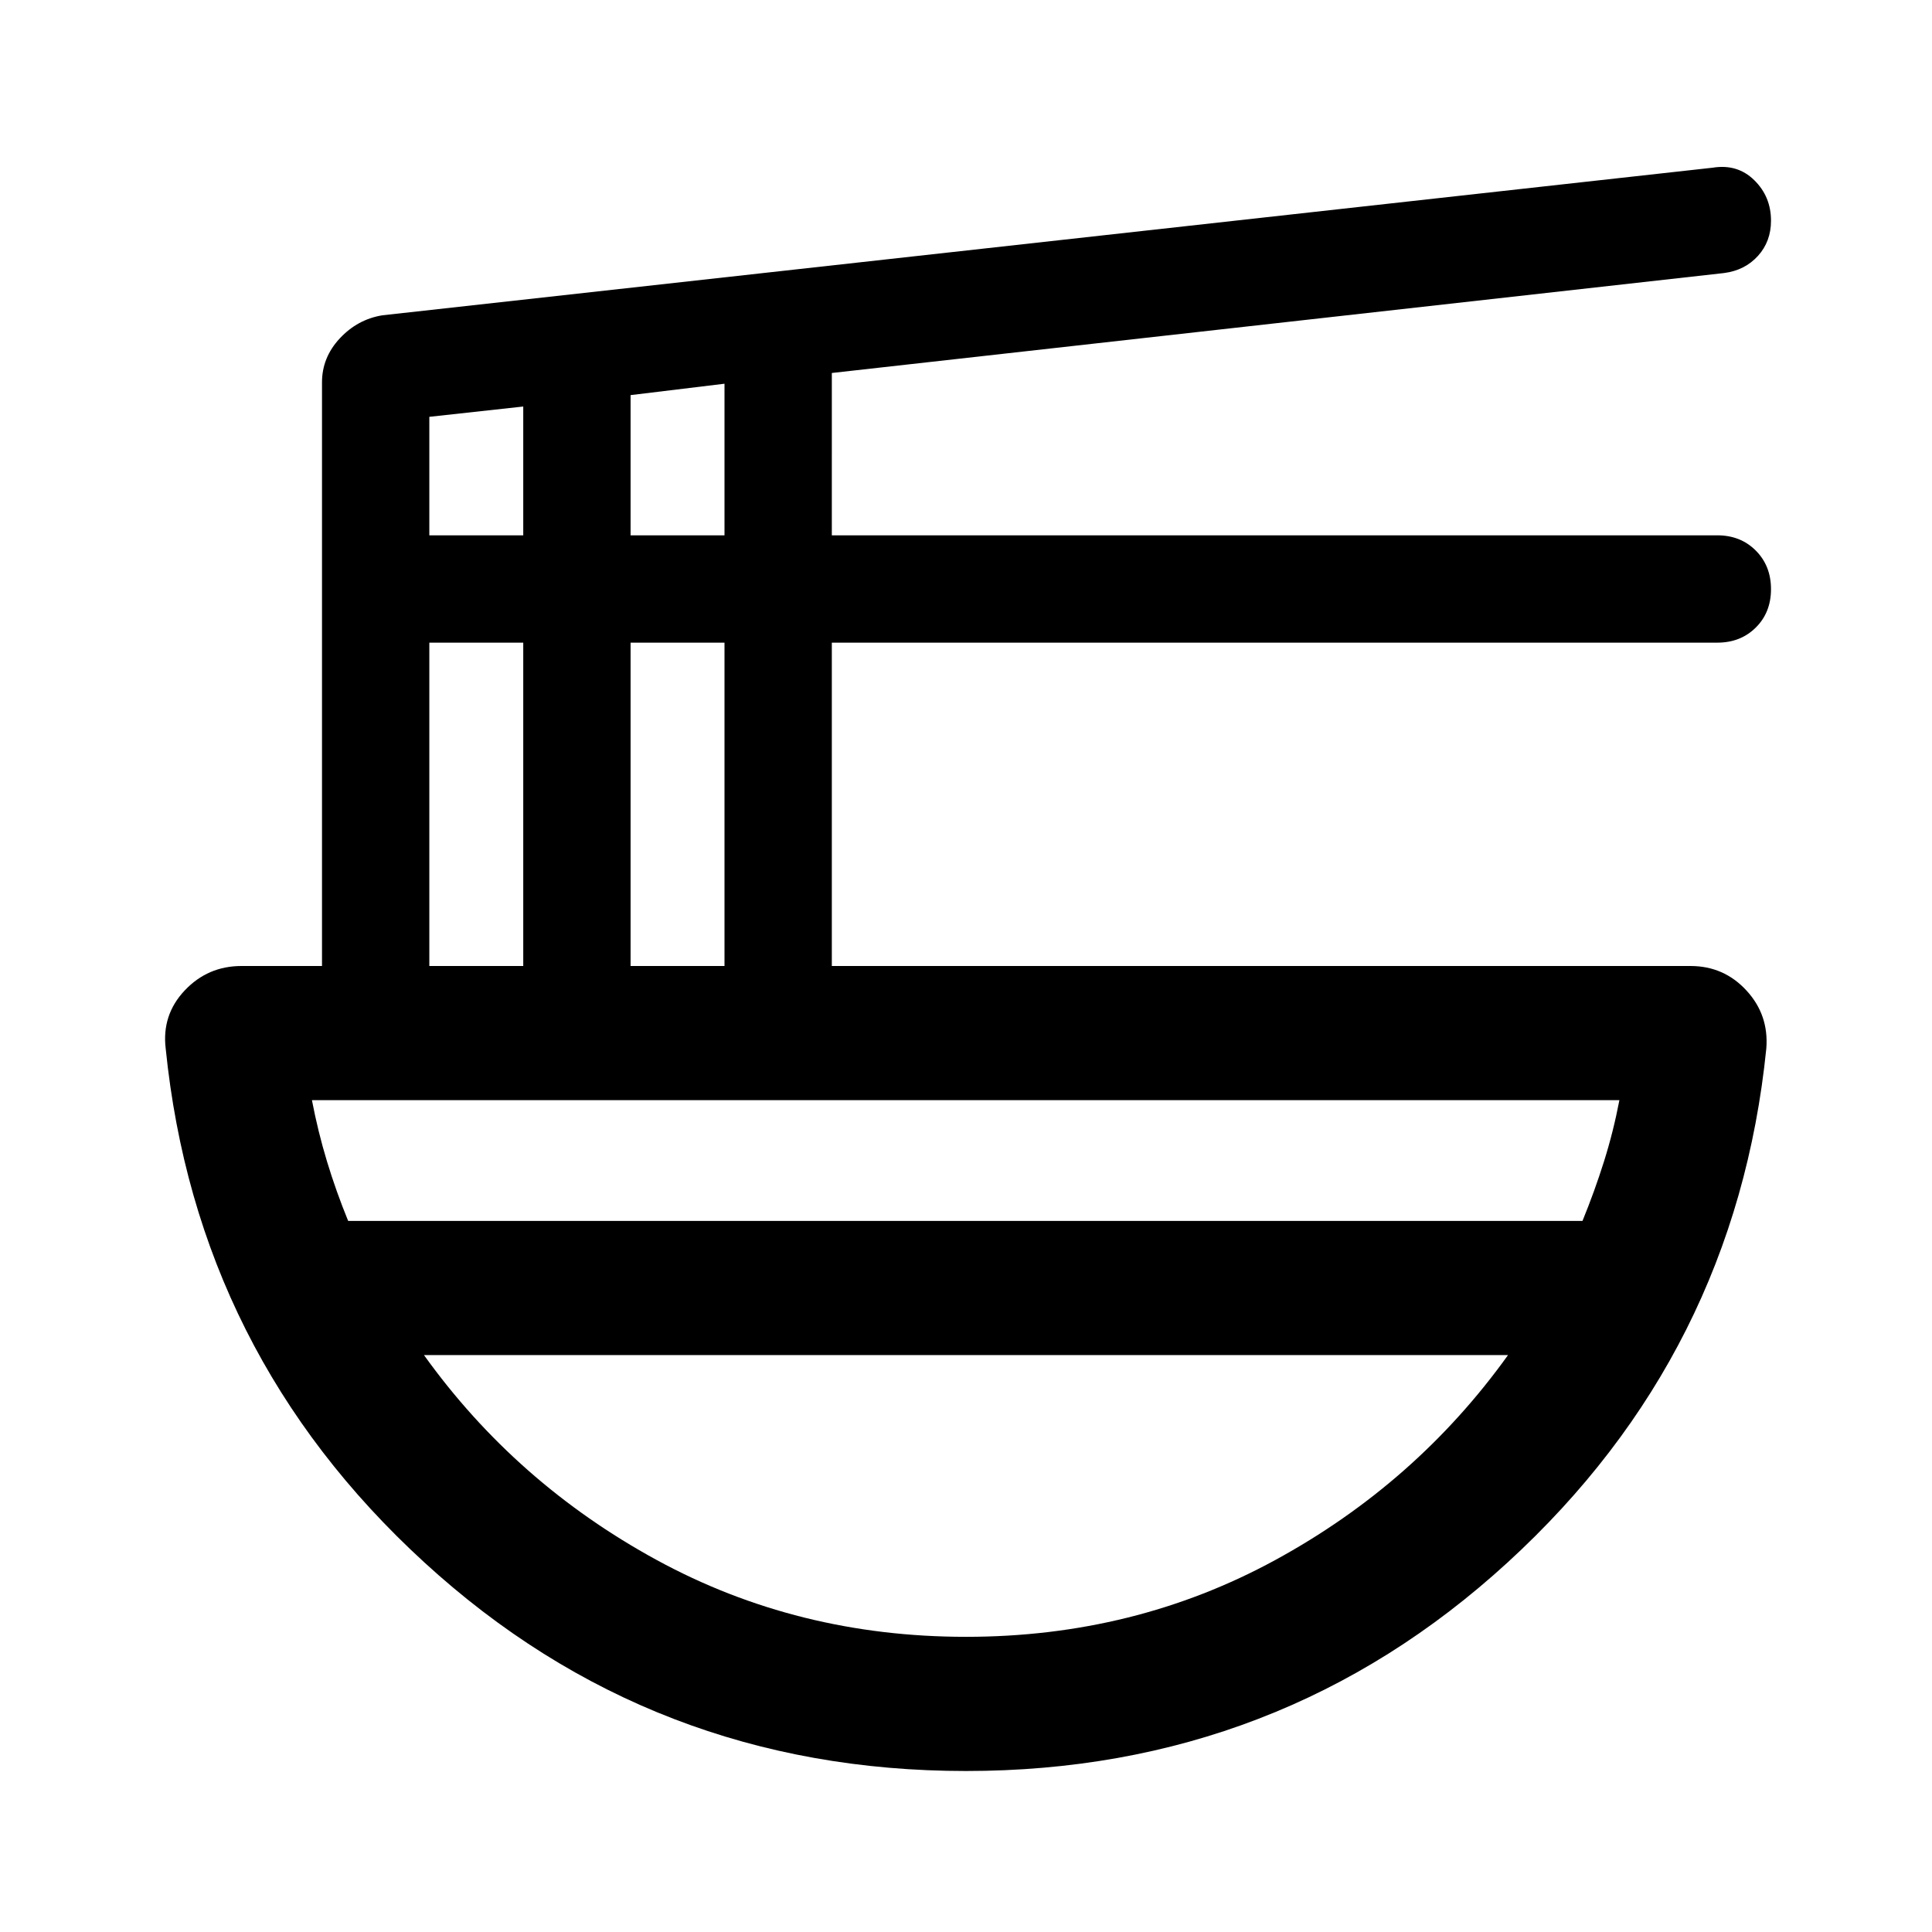 <svg xmlns="http://www.w3.org/2000/svg" height="40" viewBox="0 -960 960 960" width="40"><path d="M480-80q-156 0-269.17-103.67Q97.67-287.33 82.33-439q-2-16.73 9.47-28.87Q103.26-480 120-480h40v-290q0-12.37 8.83-21.85 8.84-9.48 21.17-11.48l661-73.34q12.3-2 20.65 6.17 8.35 8.17 8.35 20.17 0 10.33-6.5 17.5-6.5 7.16-16.83 8.5l-443.34 49.66V-694h440q11.56 0 19.11 7.58 7.56 7.58 7.56 19.16 0 11.59-7.56 19.09-7.55 7.5-19.11 7.5h-440V-480H840q16.6 0 27.8 12.17 11.2 12.16 9.87 28.83-15.34 151.67-128.5 255.33Q636-80 480-80ZM213.33-480H260v-160.67h-46.67V-480Zm0-214H260v-64l-46.67 5.12V-694Zm100 214H360v-160.67h-46.67V-480Zm0-214H360v-75.33l-46.67 5.66V-694ZM173-353.33h613.33q6-14.67 10.67-29.5 4.67-14.84 7.67-30.5H155q3 15.66 7.5 30.5Q167-368 173-353.33Zm307 206.66q83.67 0 153.67-38.16 70-38.17 115.66-101.84H210.67Q256.33-223 326.33-184.83q70 38.16 153.67 38.16Zm0-140Zm0-66.66Zm0 66.66v-66.66 66.66Z"/></svg>